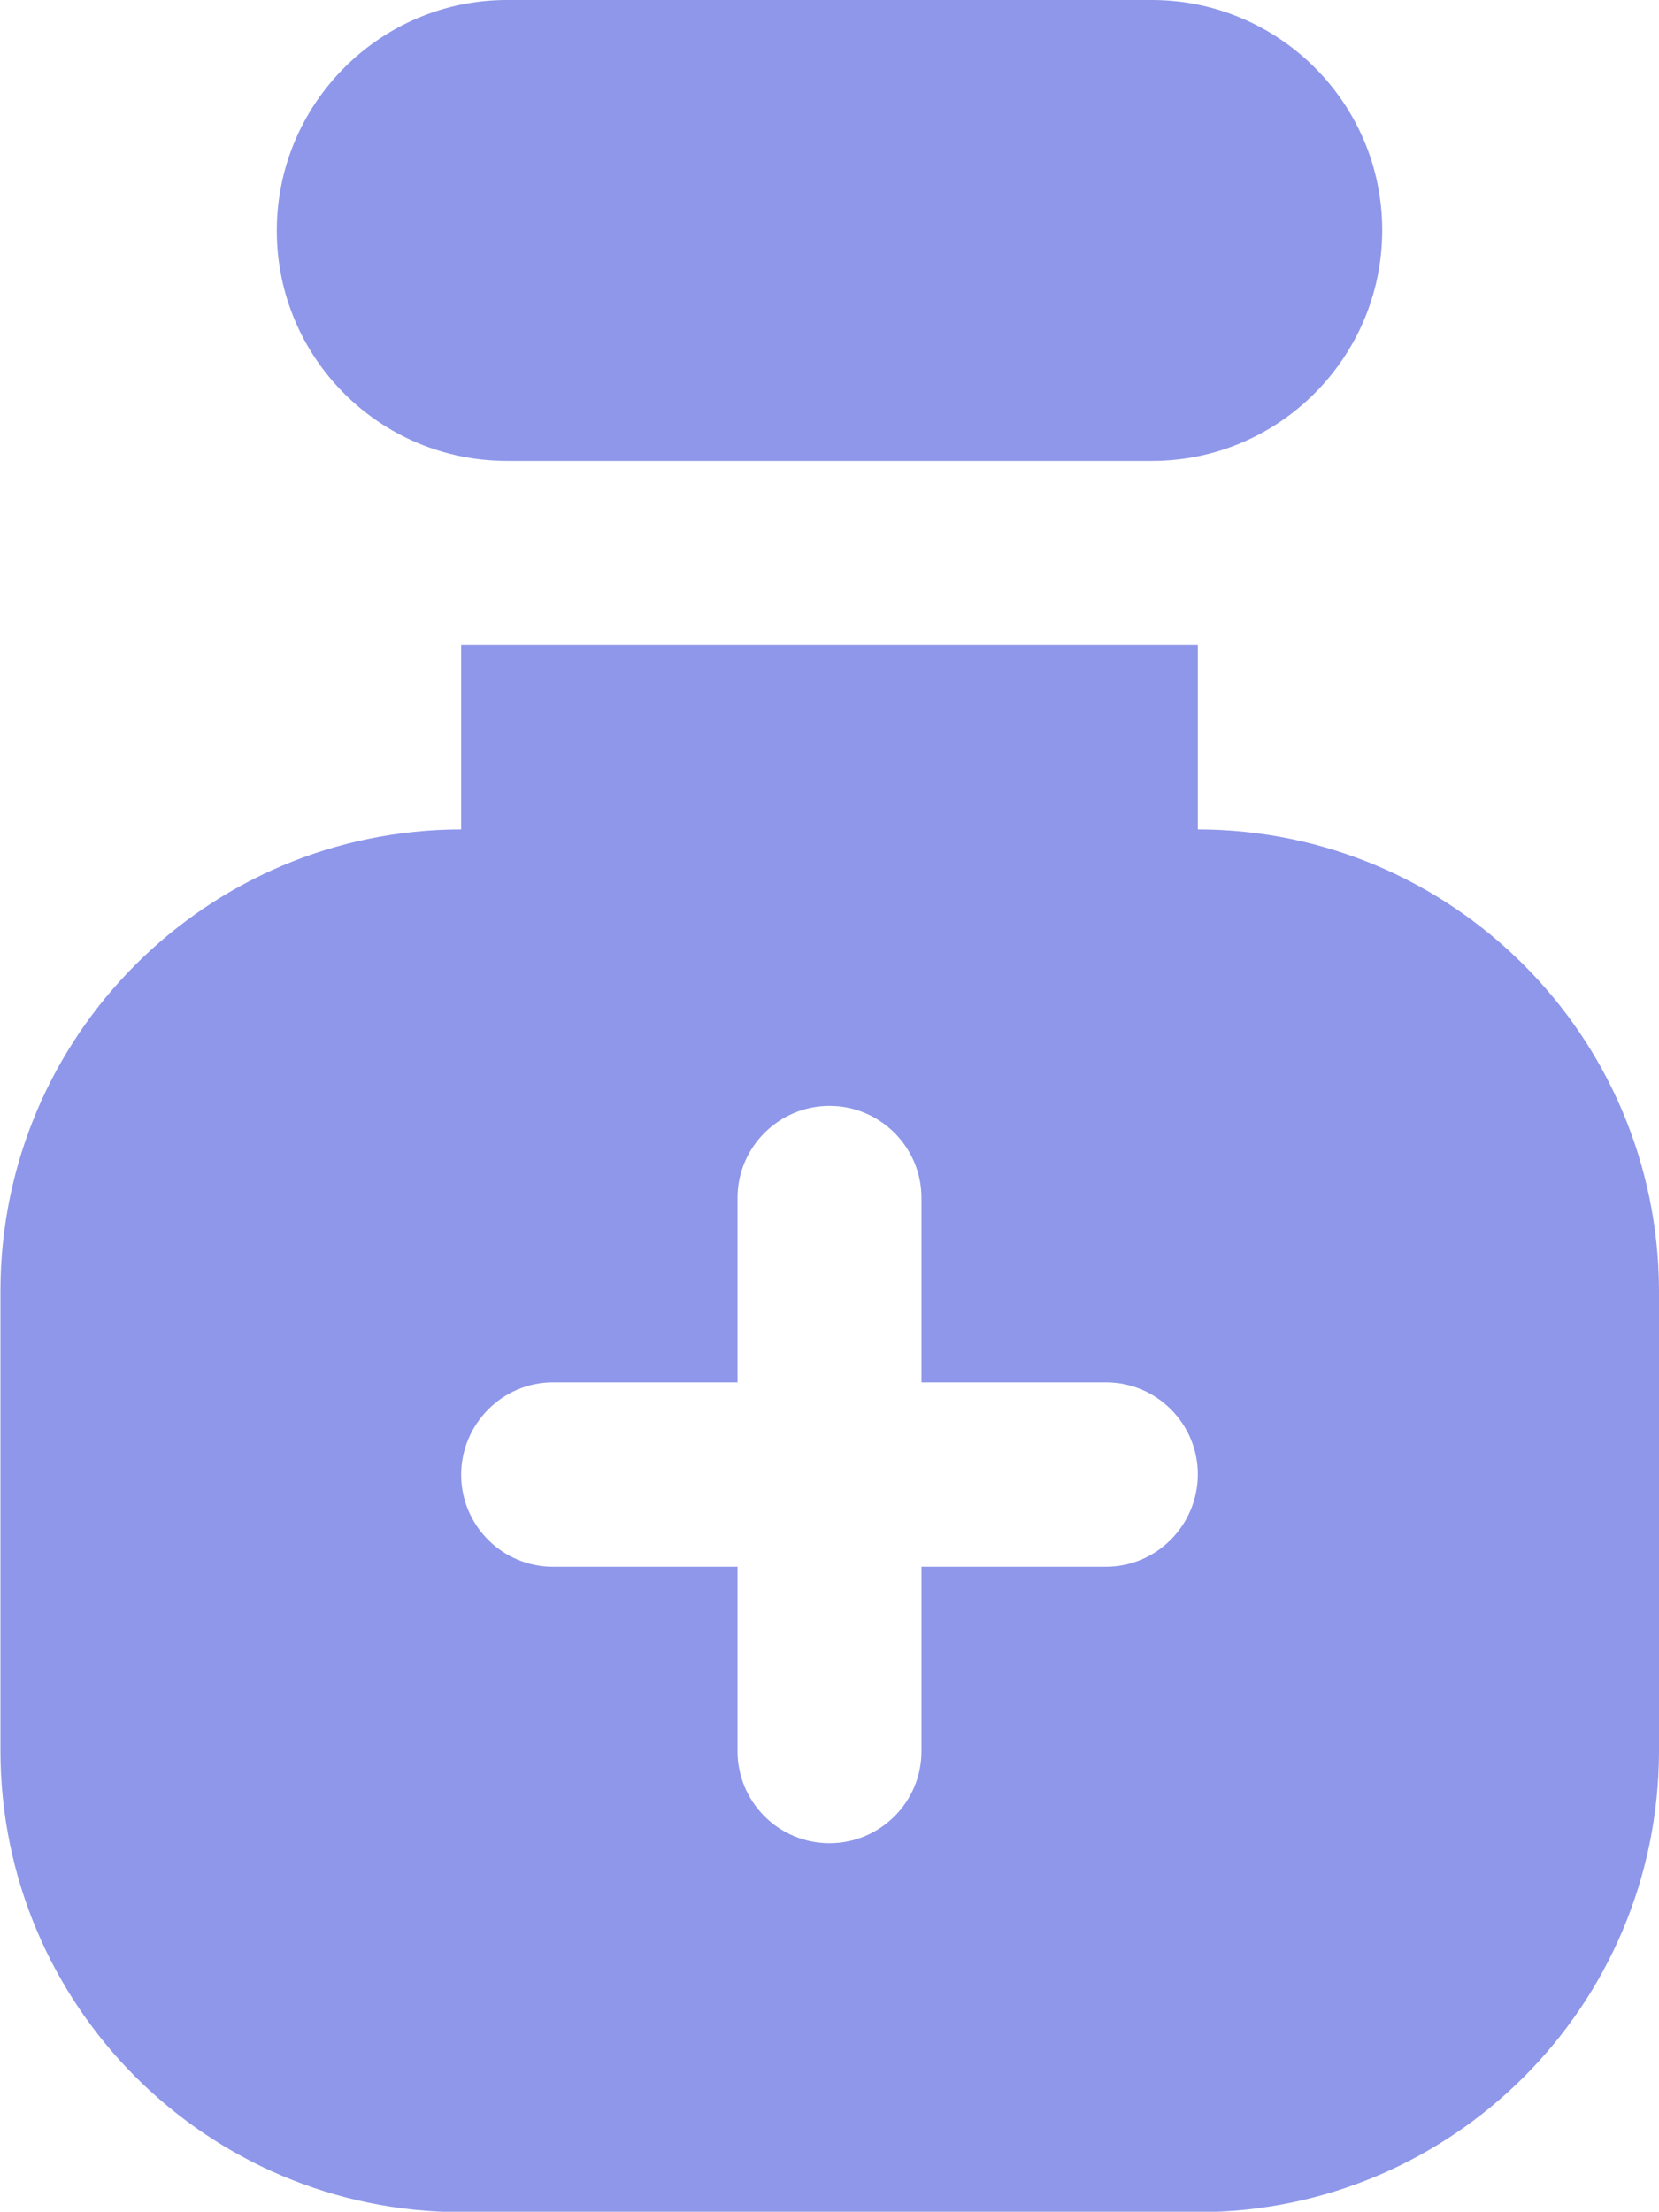 <?xml version="1.0" encoding="utf-8"?>
<!-- Generator: Adobe Illustrator 26.5.0, SVG Export Plug-In . SVG Version: 6.00 Build 0)  -->
<svg version="1.1" id="Layer_1" xmlns="http://www.w3.org/2000/svg" xmlns:xlink="http://www.w3.org/1999/xlink" x="0px" y="0px"
	 viewBox="0 0 384.2 512" style="enable-background:new 0 0 384.2 512;" xml:space="preserve">
<style type="text/css">
	.st0{fill:#8E97E9;}
</style>
<path class="st0" d="M277.4,192v-42.7H106.8V192C47.9,192.1,0.2,239.8,0.1,298.7v106.7C0.2,464.3,47.9,512,106.8,512.1h170.7
	c58.9-0.1,106.6-47.8,106.7-106.7V298.7C384,239.8,336.3,192.1,277.4,192z M256.1,362.7h-42.7v42.7c0,11.8-9.6,21.3-21.3,21.3
	c-11.8,0-21.3-9.6-21.3-21.3v-42.7h-42.7c-11.8,0-21.3-9.6-21.3-21.3s9.5-21.4,21.3-21.4h42.7v-42.7c0-11.8,9.6-21.3,21.3-21.3
	c11.8,0,21.3,9.6,21.3,21.3V320h42.7c11.8,0,21.3,9.6,21.3,21.3S267.9,362.7,256.1,362.7z M266.8,106.7H117.4
	c-29.5,0-53.3-23.9-53.3-53.3S88,0,117.4,0h149.3c29.5,0,53.4,23.9,53.4,53.3S296.2,106.7,266.8,106.7z"/>
</svg>

